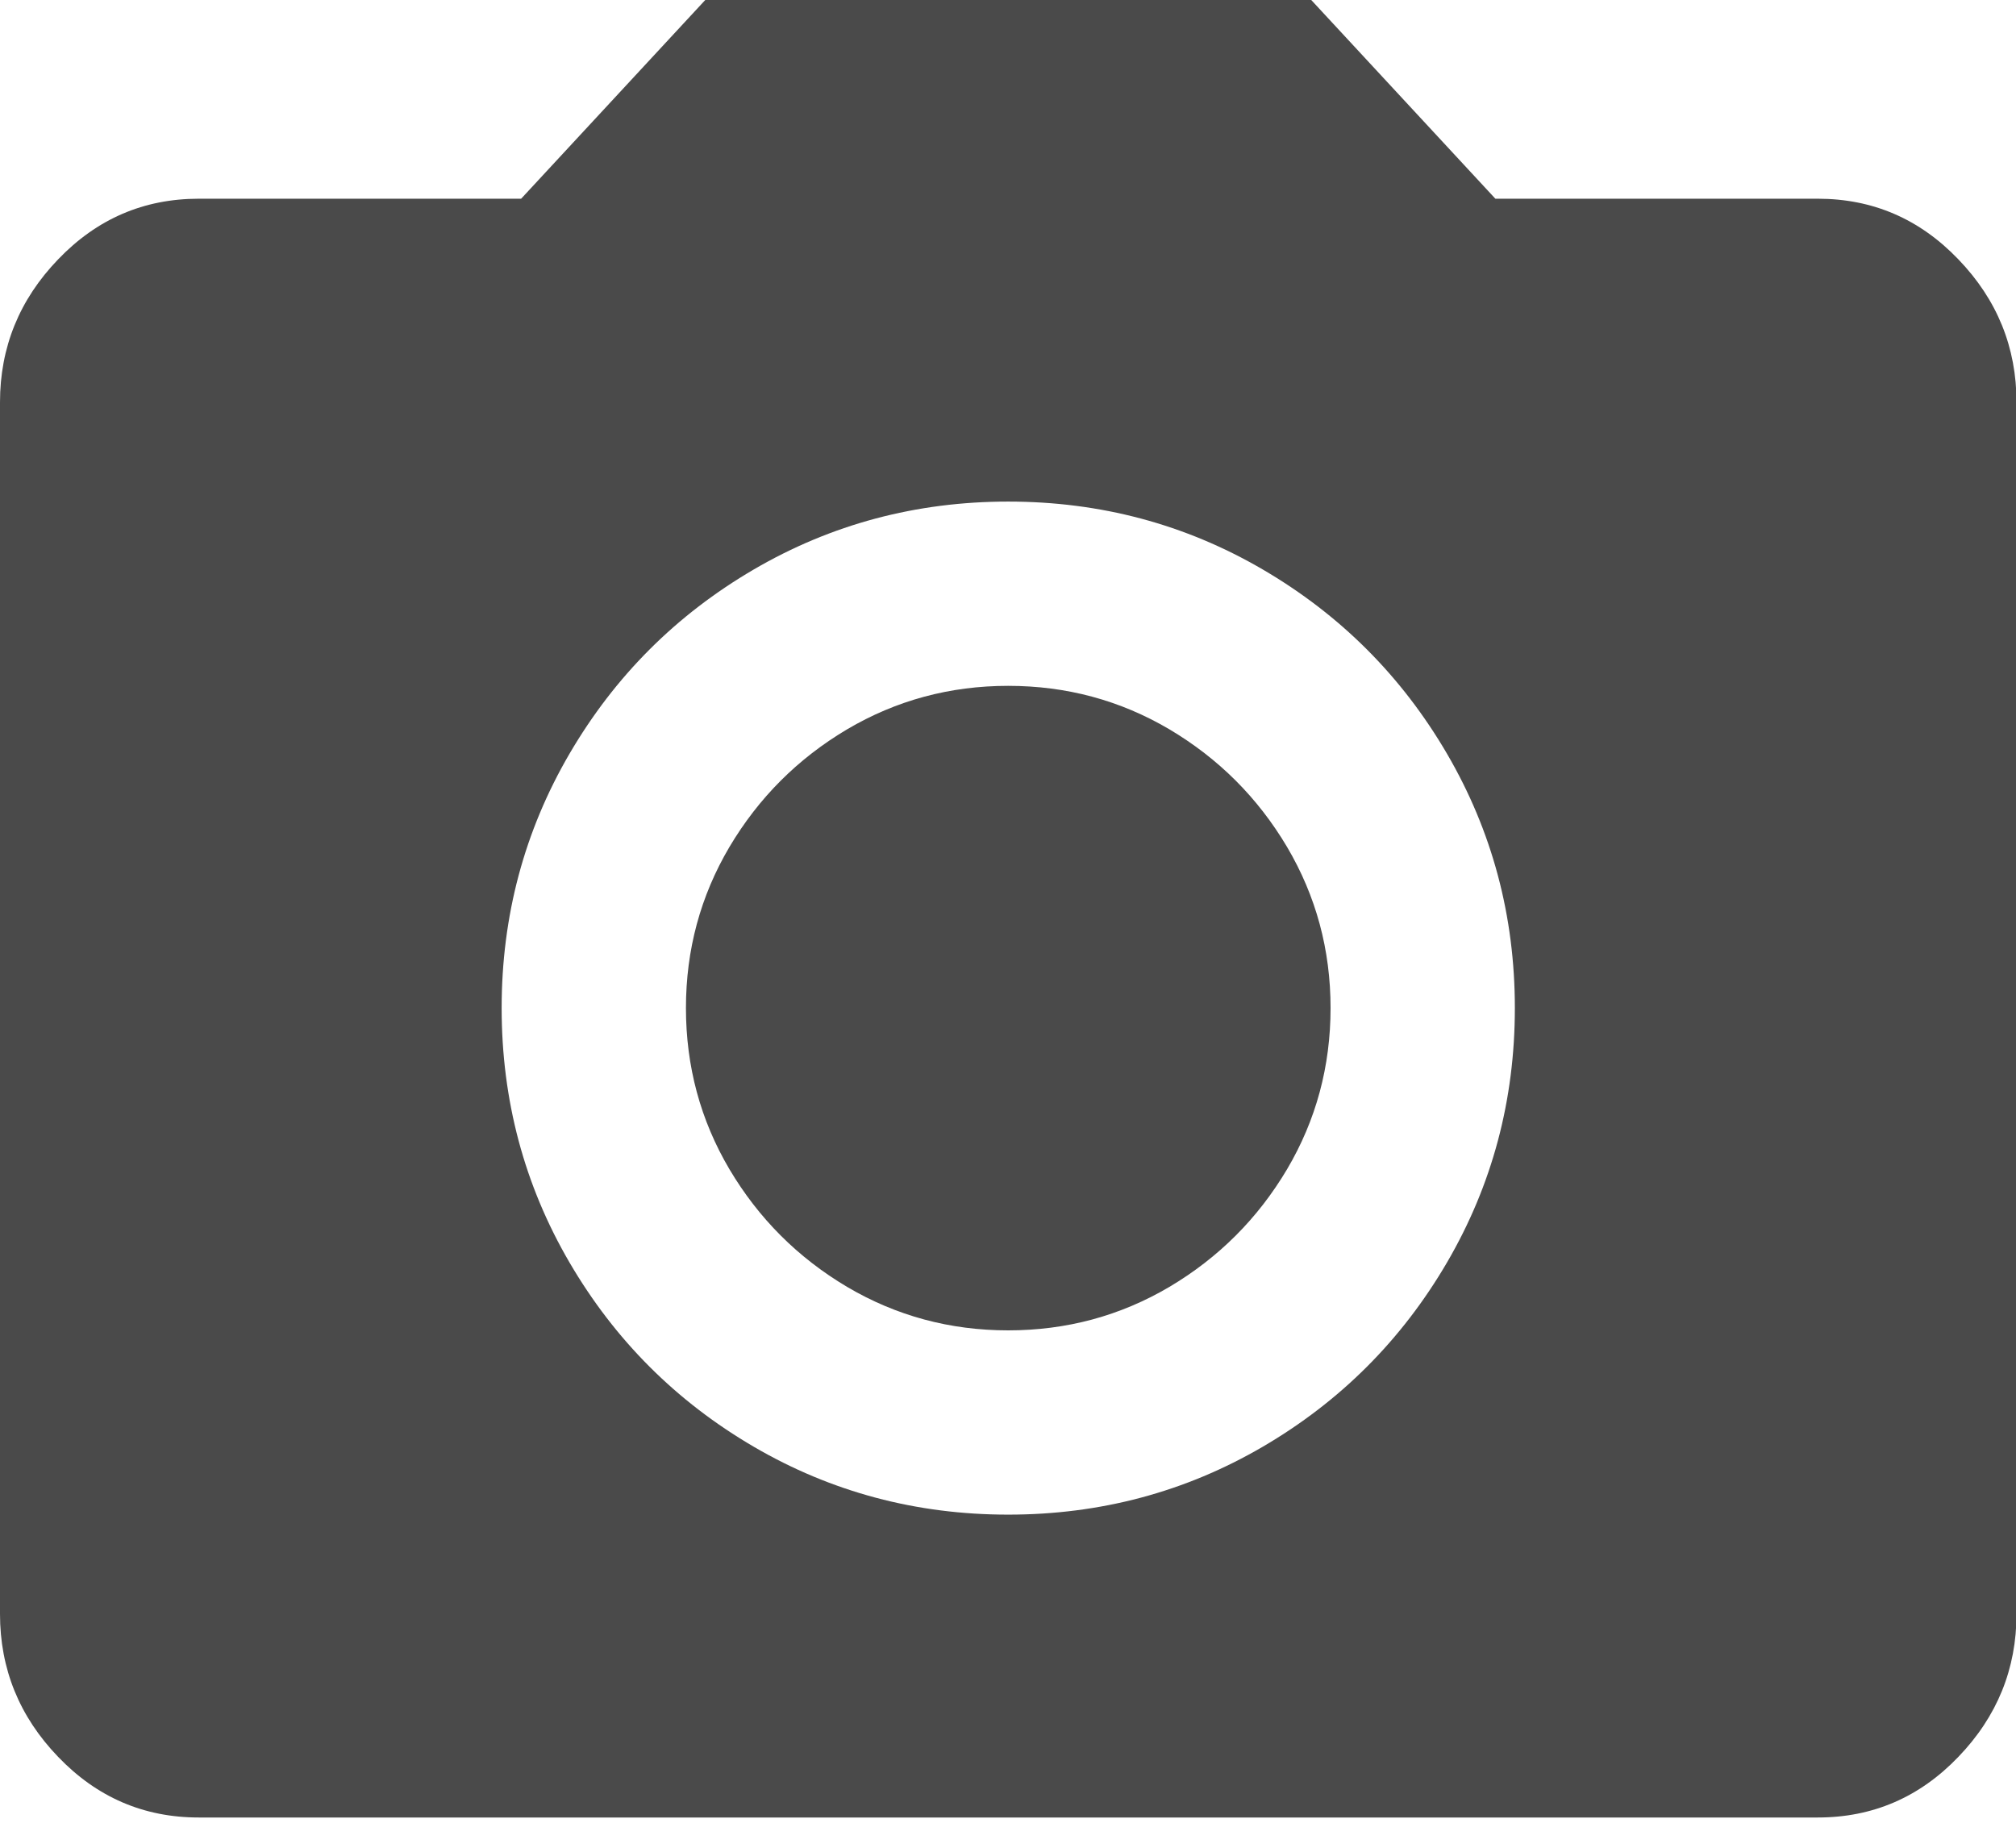 <?xml version="1.0" encoding="UTF-8"?>
<svg width="12px" height="11px" viewBox="0 0 12 11" version="1.1" xmlns="http://www.w3.org/2000/svg" xmlns:xlink="http://www.w3.org/1999/xlink">
    <!-- Generator: Sketch 50.2 (55047) - http://www.bohemiancoding.com/sketch -->
    <title>camera_alt - material</title>
    <desc>Created with Sketch.</desc>
    <defs></defs>
    <g id="Page-1" stroke="none" stroke-width="1" fill="none" fill-rule="evenodd">
        <g id="Icon/Camera" transform="translate(0, -1)" fill="#4A4A4A">
            <path d="M6.001,10.017 C6.55,10.017 7.055,9.882 7.516,9.613 C7.978,9.343 8.343,8.978 8.613,8.516 C8.882,8.055 9.017,7.55 9.017,7.001 C9.017,6.453 8.882,5.948 8.613,5.487 C8.343,5.025 7.978,4.66 7.516,4.39 C7.055,4.121 6.55,3.986 6.001,3.986 C5.453,3.986 4.948,4.121 4.487,4.39 C4.025,4.66 3.66,5.025 3.39,5.487 C3.121,5.948 2.986,6.453 2.986,7.001 C2.986,7.55 3.121,8.055 3.39,8.516 C3.66,8.978 4.025,9.343 4.487,9.613 C4.948,9.882 5.453,10.017 6.001,10.017 Z M4.198,1 L7.805,1 L8.901,2.183 L10.82,2.183 C11.147,2.183 11.426,2.303 11.657,2.544 C11.888,2.784 12.003,3.068 12.003,3.395 L12.003,10.608 C12.003,10.935 11.888,11.219 11.657,11.459 C11.426,11.7 11.147,11.82 10.82,11.82 L1.183,11.82 C0.856,11.82 0.577,11.7 0.346,11.459 C0.115,11.219 0,10.935 0,10.608 L0,3.395 C0,3.068 0.115,2.784 0.346,2.544 C0.577,2.303 0.856,2.183 1.183,2.183 L3.102,2.183 L4.198,1 Z M4.083,7.001 C4.083,6.655 4.169,6.335 4.342,6.042 C4.516,5.749 4.749,5.516 5.042,5.342 C5.335,5.169 5.655,5.083 6.001,5.083 C6.348,5.083 6.668,5.169 6.961,5.342 C7.254,5.516 7.487,5.749 7.661,6.042 C7.834,6.335 7.92,6.655 7.92,7.001 C7.92,7.348 7.834,7.668 7.661,7.961 C7.487,8.254 7.254,8.487 6.961,8.661 C6.668,8.834 6.348,8.92 6.001,8.92 C5.655,8.92 5.335,8.834 5.042,8.661 C4.749,8.487 4.516,8.254 4.342,7.961 C4.169,7.668 4.083,7.348 4.083,7.001 Z" id="camera_alt---material"></path>
        </g>
    </g>
</svg>